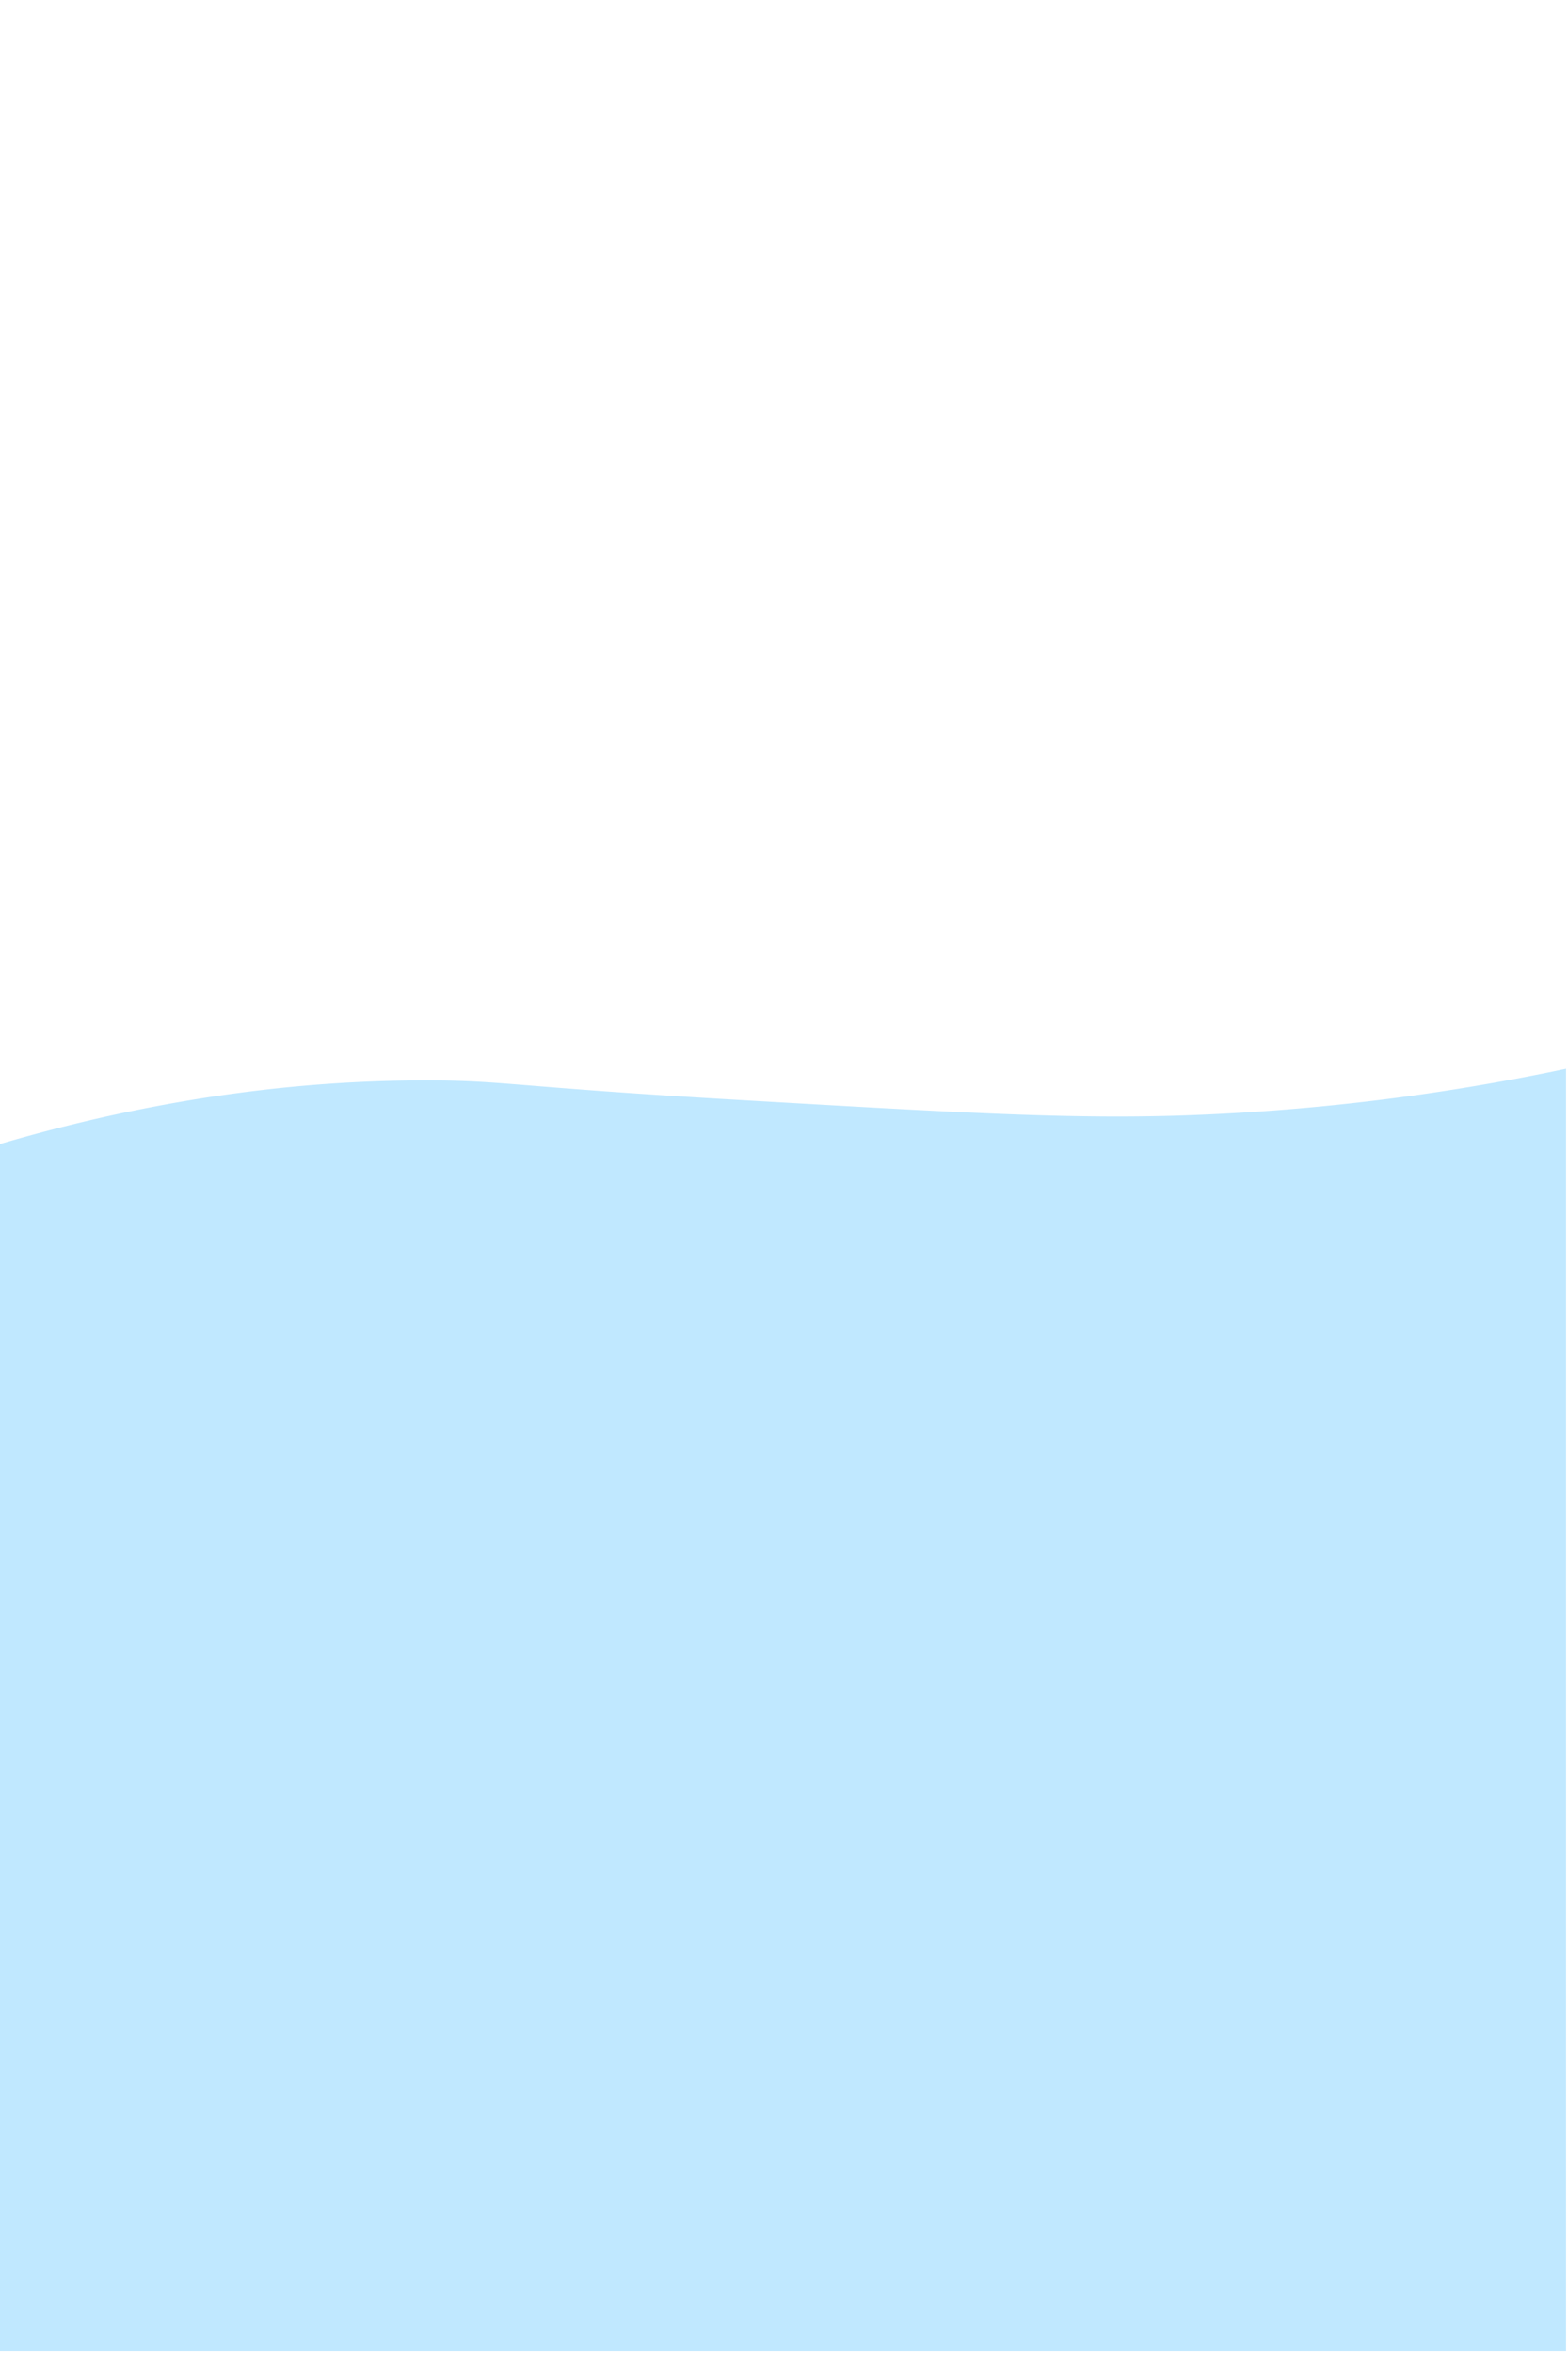 <svg id="Layer_1" data-name="Layer 1" xmlns="http://www.w3.org/2000/svg" viewBox="0 0 400 600"><path d="M399.5,272.53v327H0V291.72c45-13.22,82-16.23,108.86-16.22,19.7,0,21.8,1.63,79.9,5,55.25,3.2,82.87,4.81,110.87,4A563.8,563.8,0,0,0,399.5,272.53Z" fill="#97D8FF" opacity="0.6"/></svg>